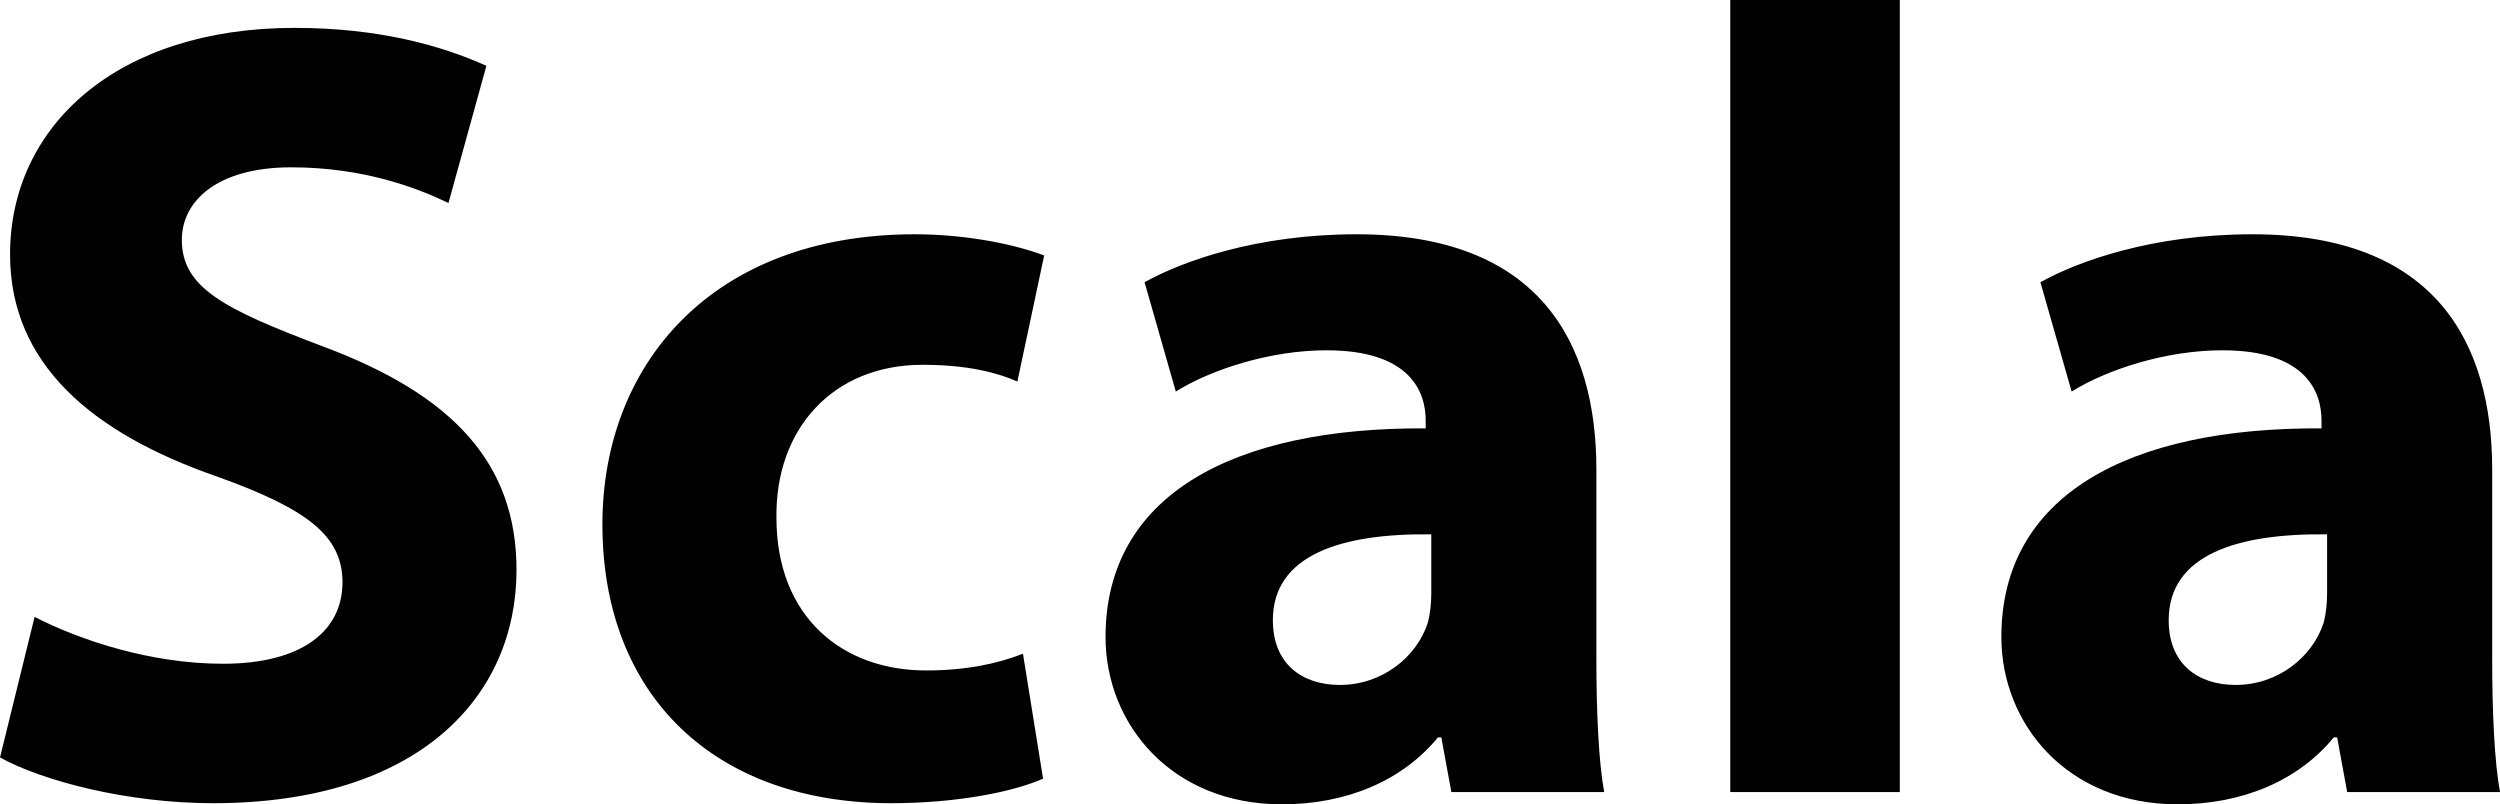 <?xml version="1.0" encoding="utf-8"?>
<!-- Generator: Adobe Illustrator 16.2.1, SVG Export Plug-In . SVG Version: 6.00 Build 0)  -->
<!DOCTYPE svg PUBLIC "-//W3C//DTD SVG 1.1//EN" "http://www.w3.org/Graphics/SVG/1.1/DTD/svg11.dtd">
<svg version="1.1" id="Layer_1" xmlns="http://www.w3.org/2000/svg" xmlns:xlink="http://www.w3.org/1999/xlink" x="0px" y="0px"
	 width="838.37px" height="269.725px" viewBox="0 0 838.37 269.725" enable-background="new 0 0 838.37 269.725"
	 xml:space="preserve">
<path fill="#010101" d="M11.598,206.875c15.338,7.855,38.906,15.713,63.223,15.713c26.186,0,40.029-10.847,40.029-27.308
	c0-15.714-11.973-24.69-42.274-35.541c-41.9-14.589-69.208-37.783-69.208-74.446c0-43.02,35.913-75.942,95.396-75.942
	c28.431,0,49.381,5.987,64.345,12.72l-12.721,46.015c-10.099-4.863-28.056-11.972-52.747-11.972
	c-24.69,0-36.664,11.224-36.664,24.317c0,16.086,14.217,23.196,46.765,35.541c44.517,16.459,65.466,39.654,65.466,75.192
	c0,42.273-32.547,78.189-101.755,78.189c-28.805,0-57.237-7.483-71.453-15.34L11.598,206.875z M349.786,261.122
	c-10.102,4.489-29.179,8.229-50.878,8.229c-59.106,0-96.892-35.914-96.892-93.526c0-53.495,36.663-97.264,104.748-97.264
	c14.965,0,31.425,2.617,43.396,7.109l-8.979,42.271c-6.733-2.992-16.835-5.611-31.799-5.611c-29.928,0-49.381,21.322-49.007,51.252
	c0,33.667,22.444,51.251,50.13,51.251c13.466,0,23.942-2.245,32.546-5.61L349.786,261.122z M486.709,265.609l-3.365-18.332h-1.122
	c-11.974,14.592-30.677,22.447-52.377,22.447c-37.035,0-59.105-26.935-59.105-56.113c0-47.514,42.646-70.334,107.365-69.959v-2.616
	c0-9.727-5.236-23.567-33.297-23.567c-18.701,0-38.53,6.359-50.5,13.84l-10.476-36.662c12.719-7.109,37.783-16.085,71.079-16.085
	c60.977,0,80.432,35.912,80.432,78.935v63.596c0,17.582,0.751,34.417,2.619,44.519L486.709,265.609L486.709,265.609z
	 M479.976,179.193c-29.927-0.375-53.122,6.733-53.122,28.806c0,14.589,9.727,21.696,22.445,21.696
	c14.217,0,25.815-9.352,29.555-20.948c0.748-2.991,1.122-6.358,1.122-9.728V179.193z M580.24,0h56.861v265.609H580.24V0z
	 M787.119,265.609l-3.364-18.332h-1.125c-11.972,14.592-30.677,22.447-52.375,22.447c-37.034,0-59.104-26.935-59.104-56.113
	c0-47.514,42.646-70.334,107.362-69.959v-2.616c0-9.727-5.234-23.567-33.295-23.567c-18.703,0-38.53,6.359-50.501,13.84
	l-10.476-36.662c12.719-7.109,37.783-16.085,71.078-16.085c60.978,0,80.432,35.912,80.432,78.935v63.596
	c0,17.582,0.749,34.417,2.619,44.519L787.119,265.609L787.119,265.609z M780.386,179.193c-29.926-0.375-53.122,6.733-53.122,28.806
	c0,14.589,9.727,21.696,22.446,21.696c14.216,0,25.812-9.352,29.555-20.948c0.747-2.991,1.121-6.358,1.121-9.728V179.193
	L780.386,179.193z"/>
</svg>
